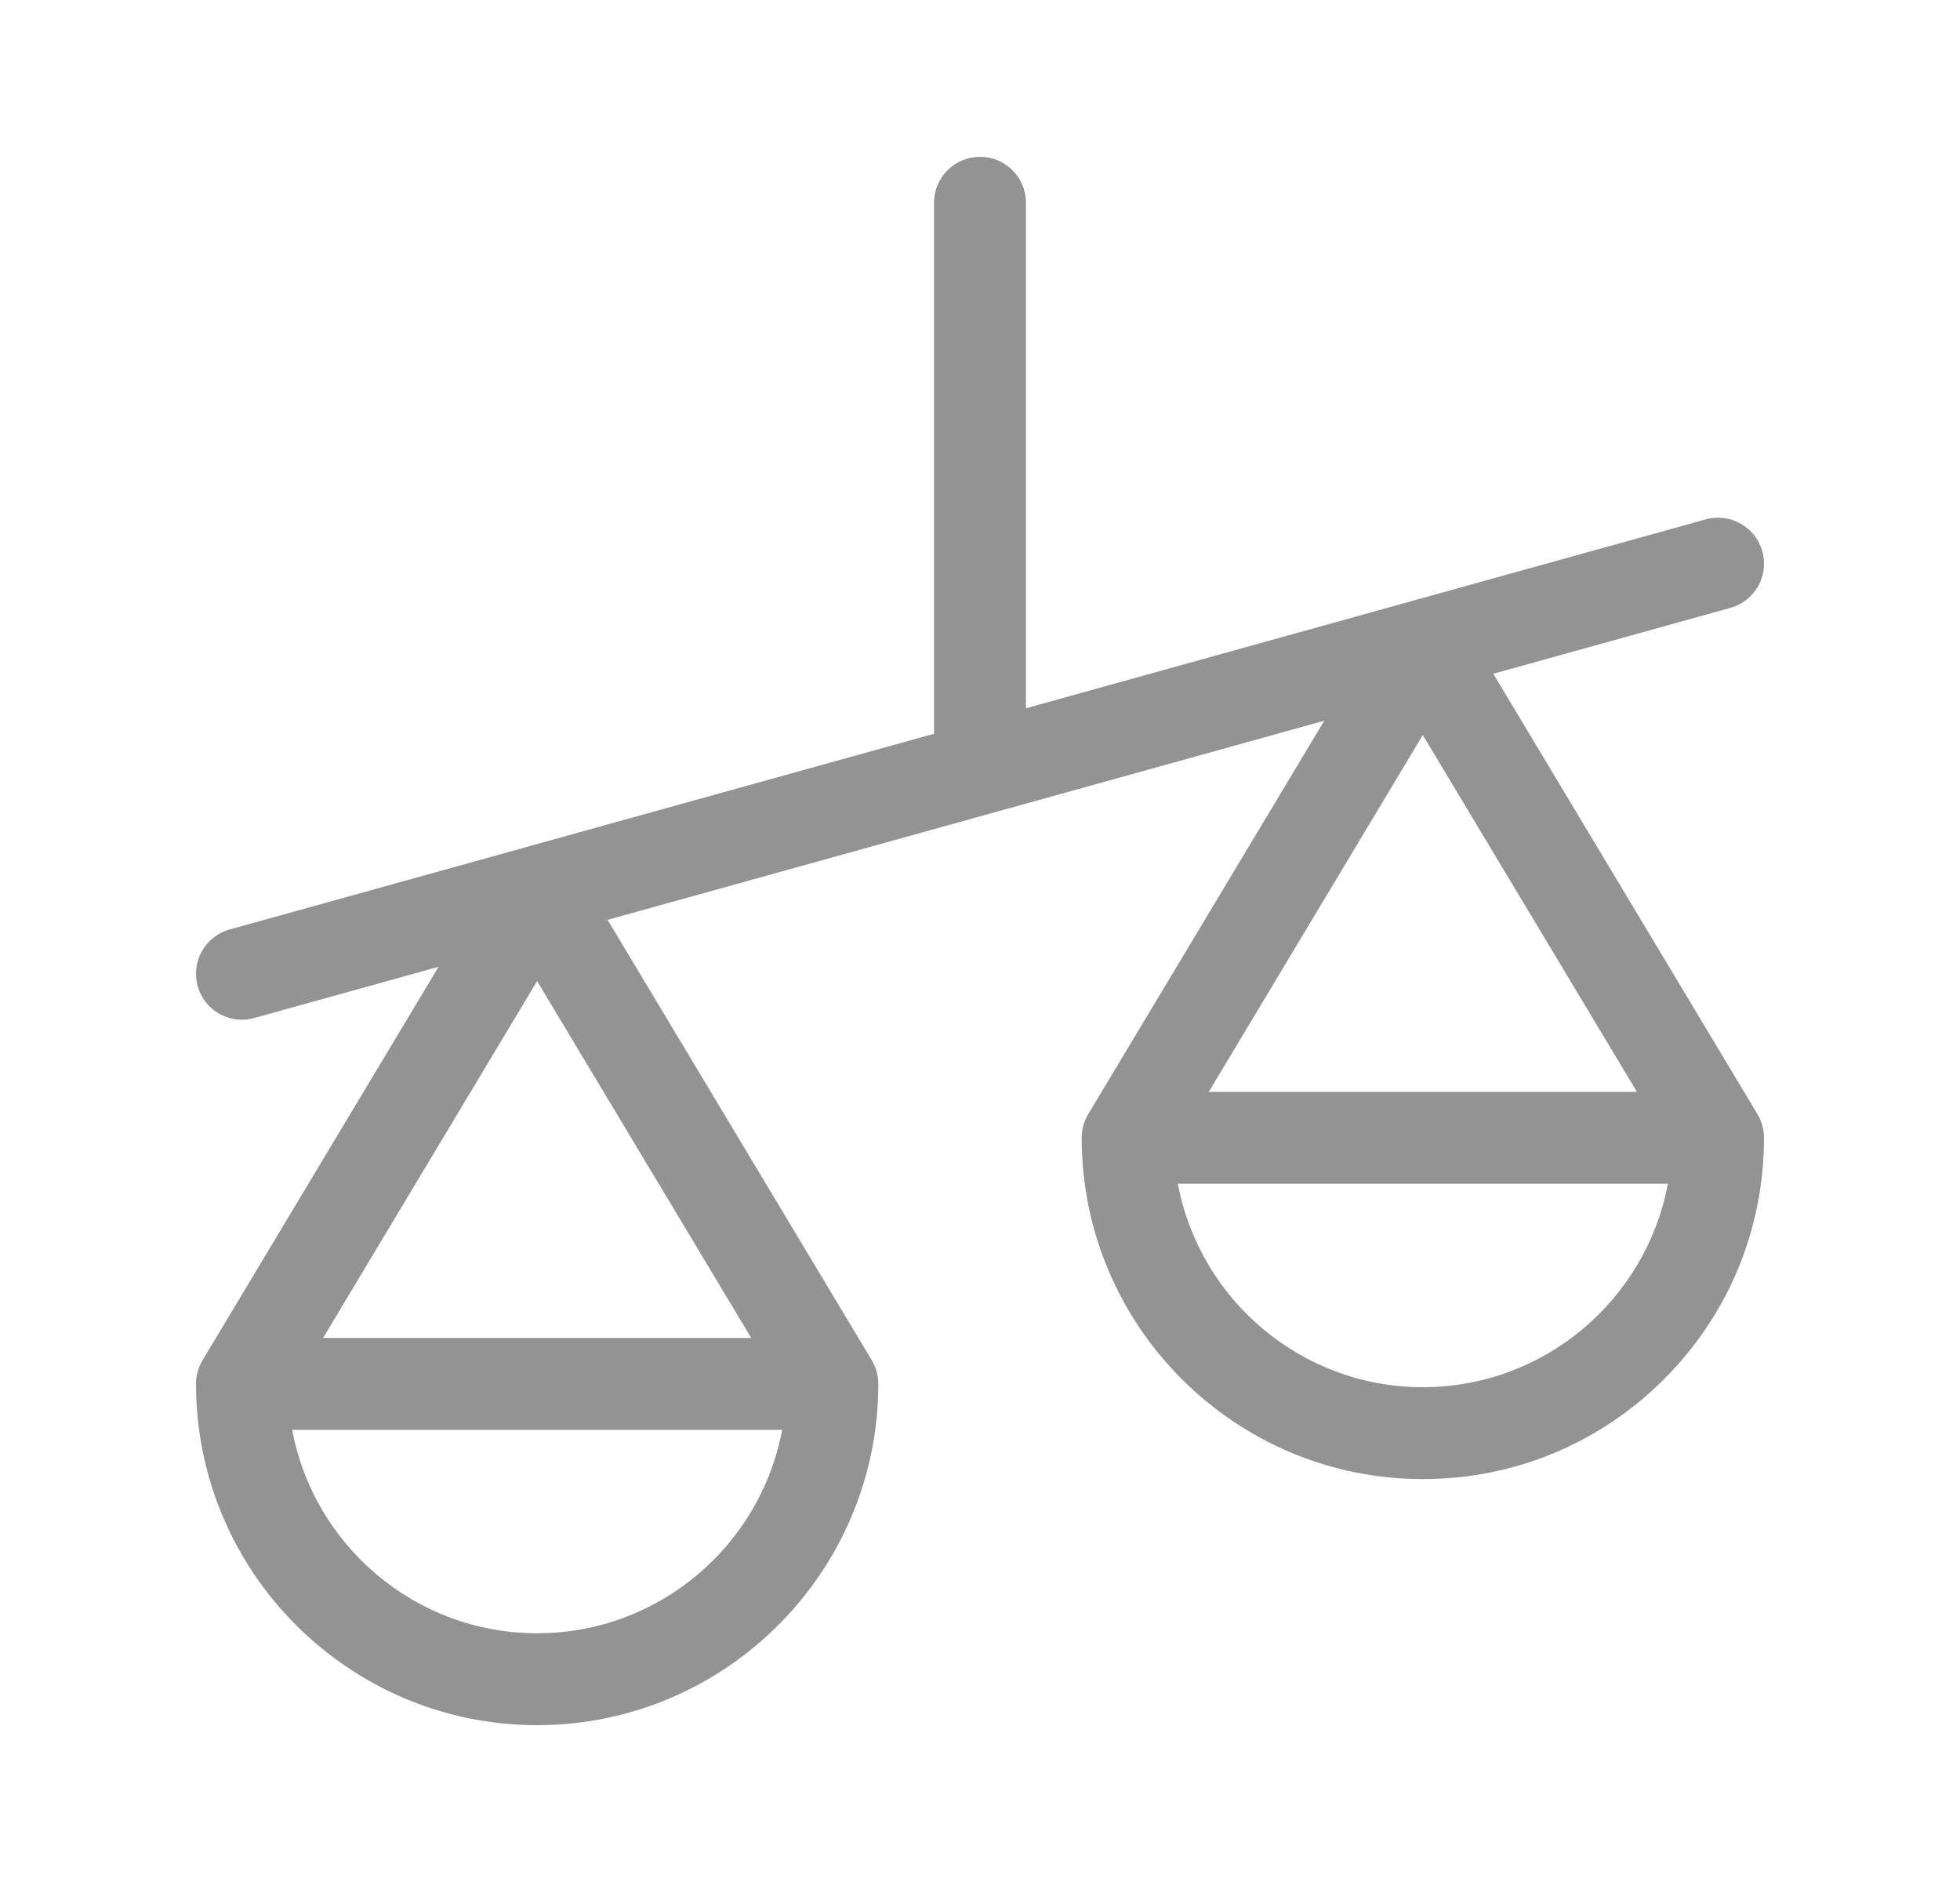 <svg width="25" height="24" viewBox="0 0 25 24" fill="none" xmlns="http://www.w3.org/2000/svg">
<path d="M22.417 14.209L19.047 8.592L22.071 7.752C22.383 7.666 22.566 7.343 22.479 7.031C22.392 6.719 22.069 6.537 21.758 6.623L17.998 7.667L17.997 7.668L13.086 9.032V2.585C13.086 2.262 12.824 2 12.5 2C12.176 2 11.914 2.262 11.914 2.585V9.357L6.701 10.805L6.7 10.806L2.929 11.853C2.617 11.94 2.435 12.263 2.521 12.575C2.593 12.834 2.829 13.004 3.085 13.004C3.139 13.004 3.191 12.997 3.243 12.982L5.594 12.329L2.583 17.347C2.529 17.438 2.5 17.542 2.5 17.648C2.5 20.048 4.452 22 6.851 22C9.251 22 11.203 20.048 11.203 17.648C11.203 17.542 11.174 17.438 11.12 17.347L7.75 11.73L16.891 9.191L13.88 14.209C13.826 14.3 13.797 14.404 13.797 14.51C13.797 16.91 15.749 18.862 18.148 18.862C19.311 18.862 20.404 18.409 21.226 17.587C22.047 16.765 22.5 15.673 22.5 14.51C22.5 14.404 22.471 14.3 22.417 14.209ZM6.851 20.828C5.298 20.828 4.002 19.709 3.727 18.234H9.976C9.701 19.709 8.405 20.828 6.851 20.828ZM9.582 17.062H4.121L6.851 12.511L9.582 17.062ZM18.148 9.373L20.879 13.924H15.418L18.148 9.373ZM18.149 17.69C16.596 17.69 15.3 16.571 15.024 15.096H21.274C20.998 16.571 19.702 17.69 18.149 17.69Z" fill="#939393"/>
</svg>
